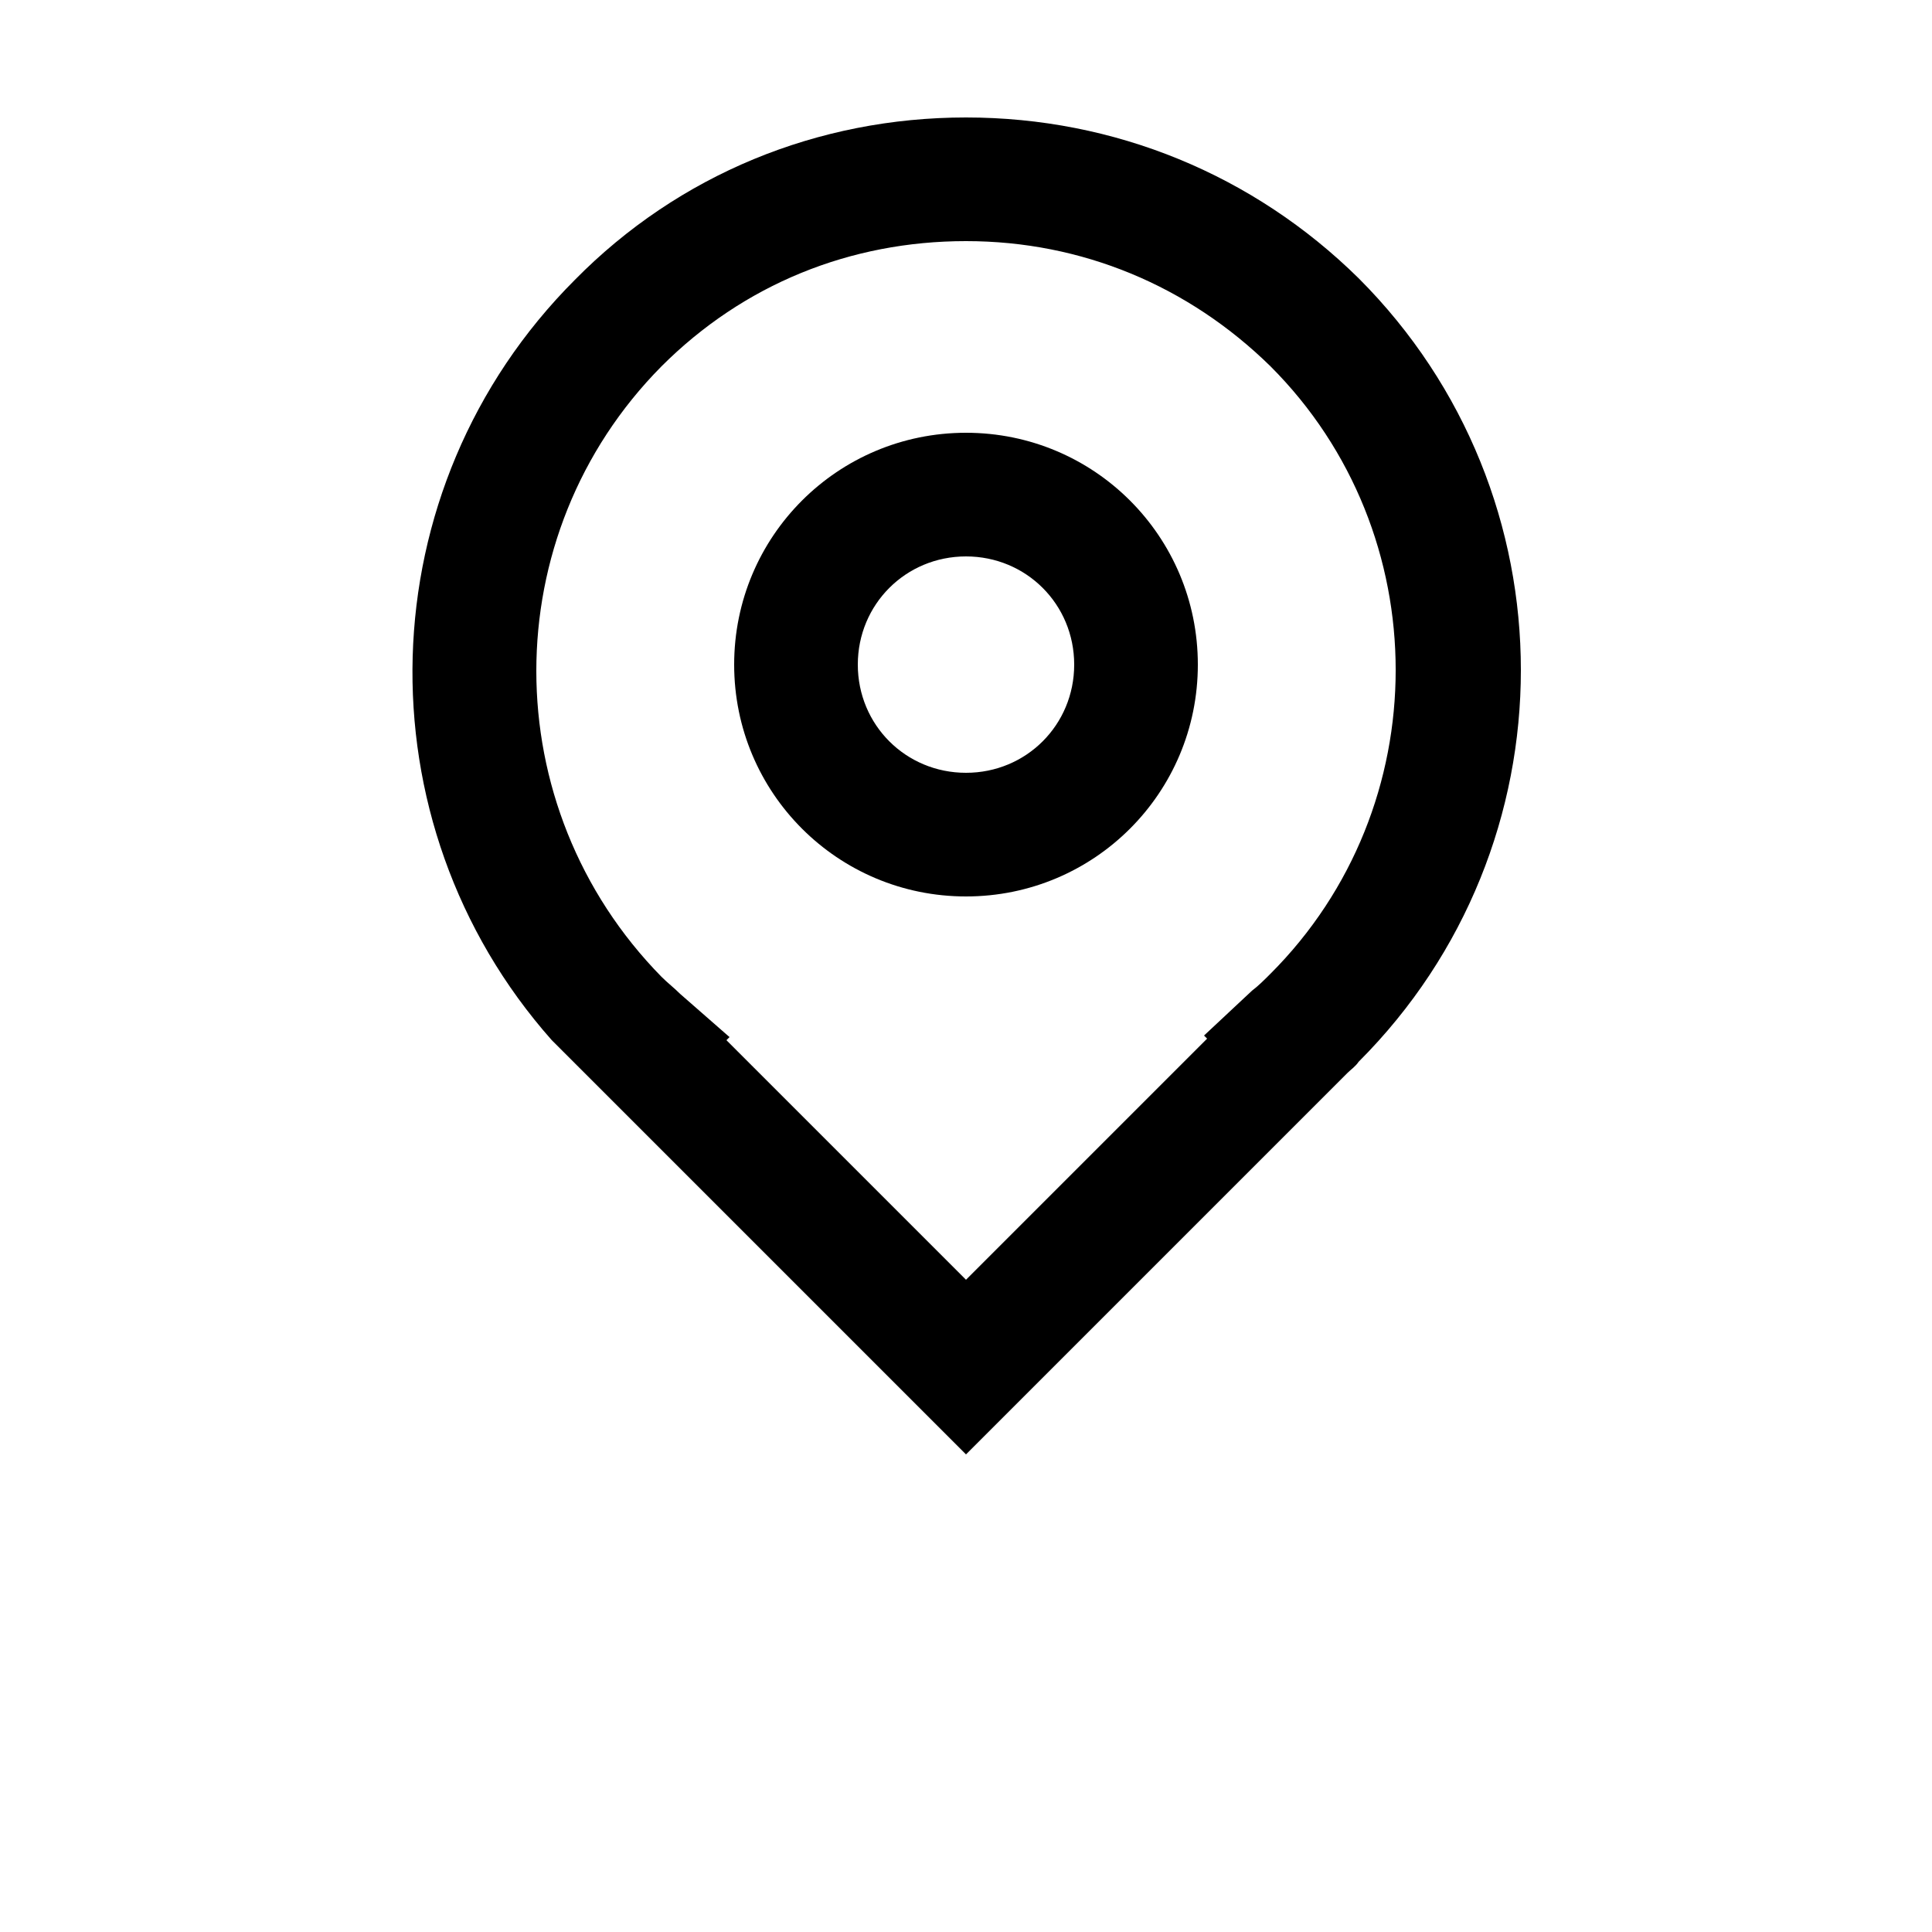 <svg width="30" height="30" viewBox="0 0 30 30" fill="none" xmlns="http://www.w3.org/2000/svg">
<path d="M8.568 16.152L15 22.584L20.928 16.656C20.976 16.608 21.048 16.56 21.096 16.488C24.456 13.128 24.456 7.68 21.096 4.32C19.464 2.712 17.304 1.824 15 1.824C12.696 1.824 10.536 2.712 8.928 4.344C5.688 7.584 5.568 12.768 8.568 16.152L8.568 16.152ZM10.272 5.688C11.544 4.416 13.2 3.744 15 3.744C16.8 3.744 18.456 4.44 19.728 5.688C22.32 8.28 22.32 12.528 19.728 15.12C19.632 15.216 19.536 15.312 19.44 15.384L18.696 16.08L18.744 16.128L15 19.872L11.28 16.152L11.328 16.104L10.56 15.432C10.464 15.336 10.368 15.264 10.272 15.168C7.68 12.528 7.68 8.304 10.272 5.688H10.272Z" fill="black"/>
<path d="M15 13.92C16.992 13.92 18.6 12.312 18.6 10.32C18.6 8.328 16.992 6.72 15 6.72C13.008 6.72 11.4 8.328 11.4 10.32C11.4 12.312 13.008 13.92 15 13.92ZM15 8.64C15.936 8.64 16.68 9.384 16.68 10.32C16.68 11.256 15.936 12 15 12C14.064 12 13.32 11.256 13.32 10.32C13.32 9.384 14.064 8.64 15 8.64Z" fill="black"/>
</svg>
